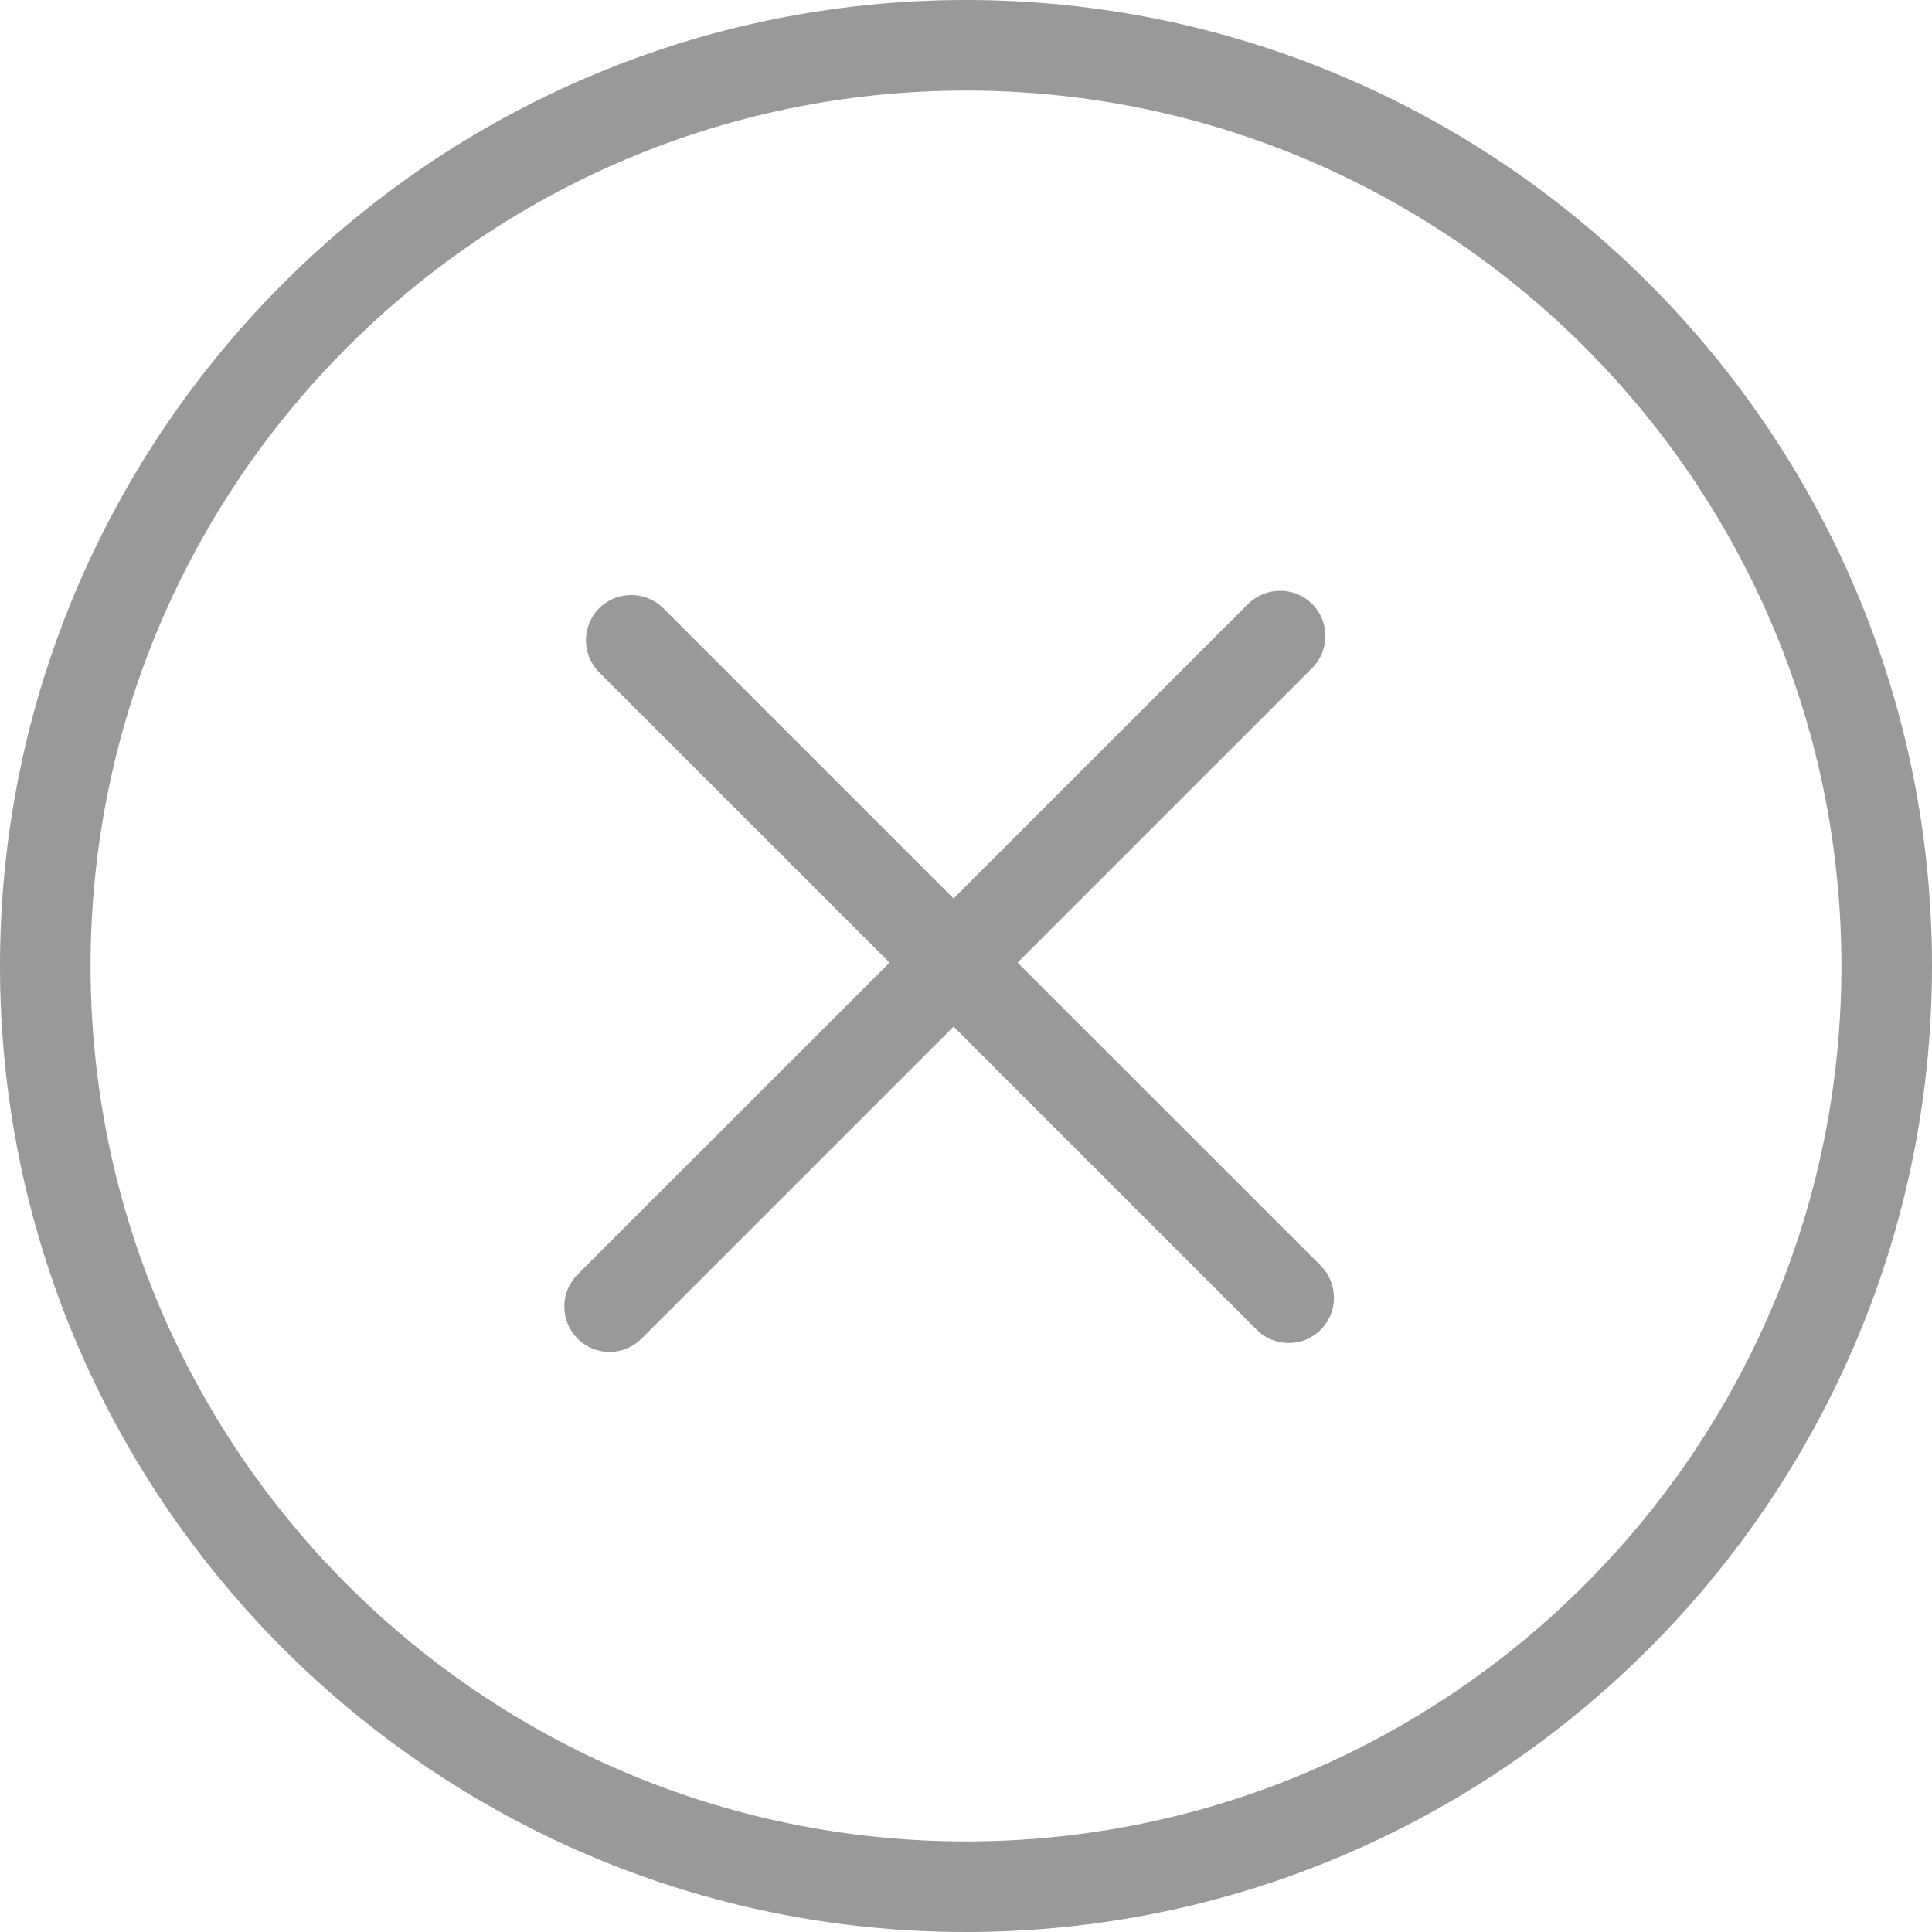 <svg width="16" height="16" viewBox="0 0 16 16" fill="none" xmlns="http://www.w3.org/2000/svg">
<g id="Group 1142813569">
<path id="Vector" d="M8 0C3.589 0 0 3.589 0 8C0 12.411 3.589 16 8 16C12.411 16 16 12.411 16 8C16 3.589 12.411 0 8 0ZM8 15.25C4.002 15.25 0.75 11.998 0.75 8C0.75 4.002 4.002 0.75 8 0.75C11.998 0.75 15.25 4.002 15.25 8C15.25 11.998 11.998 15.25 8 15.25ZM10.938 10.482C11.084 10.629 11.084 10.866 10.938 11.012C10.903 11.047 10.861 11.075 10.816 11.094C10.77 11.113 10.722 11.122 10.672 11.122C10.576 11.122 10.48 11.086 10.407 11.012L7.897 8.502L5.313 11.086C5.279 11.121 5.237 11.148 5.192 11.167C5.146 11.186 5.098 11.196 5.048 11.196C4.952 11.196 4.856 11.159 4.783 11.086C4.637 10.939 4.637 10.702 4.783 10.555L7.367 7.972L4.962 5.568C4.816 5.421 4.816 5.184 4.962 5.037C5.109 4.891 5.346 4.891 5.493 5.037L7.897 7.441L10.336 5.002C10.483 4.856 10.72 4.856 10.867 5.002C11.013 5.148 11.013 5.386 10.867 5.532L8.427 7.972L10.938 10.482Z" fill="#999999"/>
</g>
</svg>
